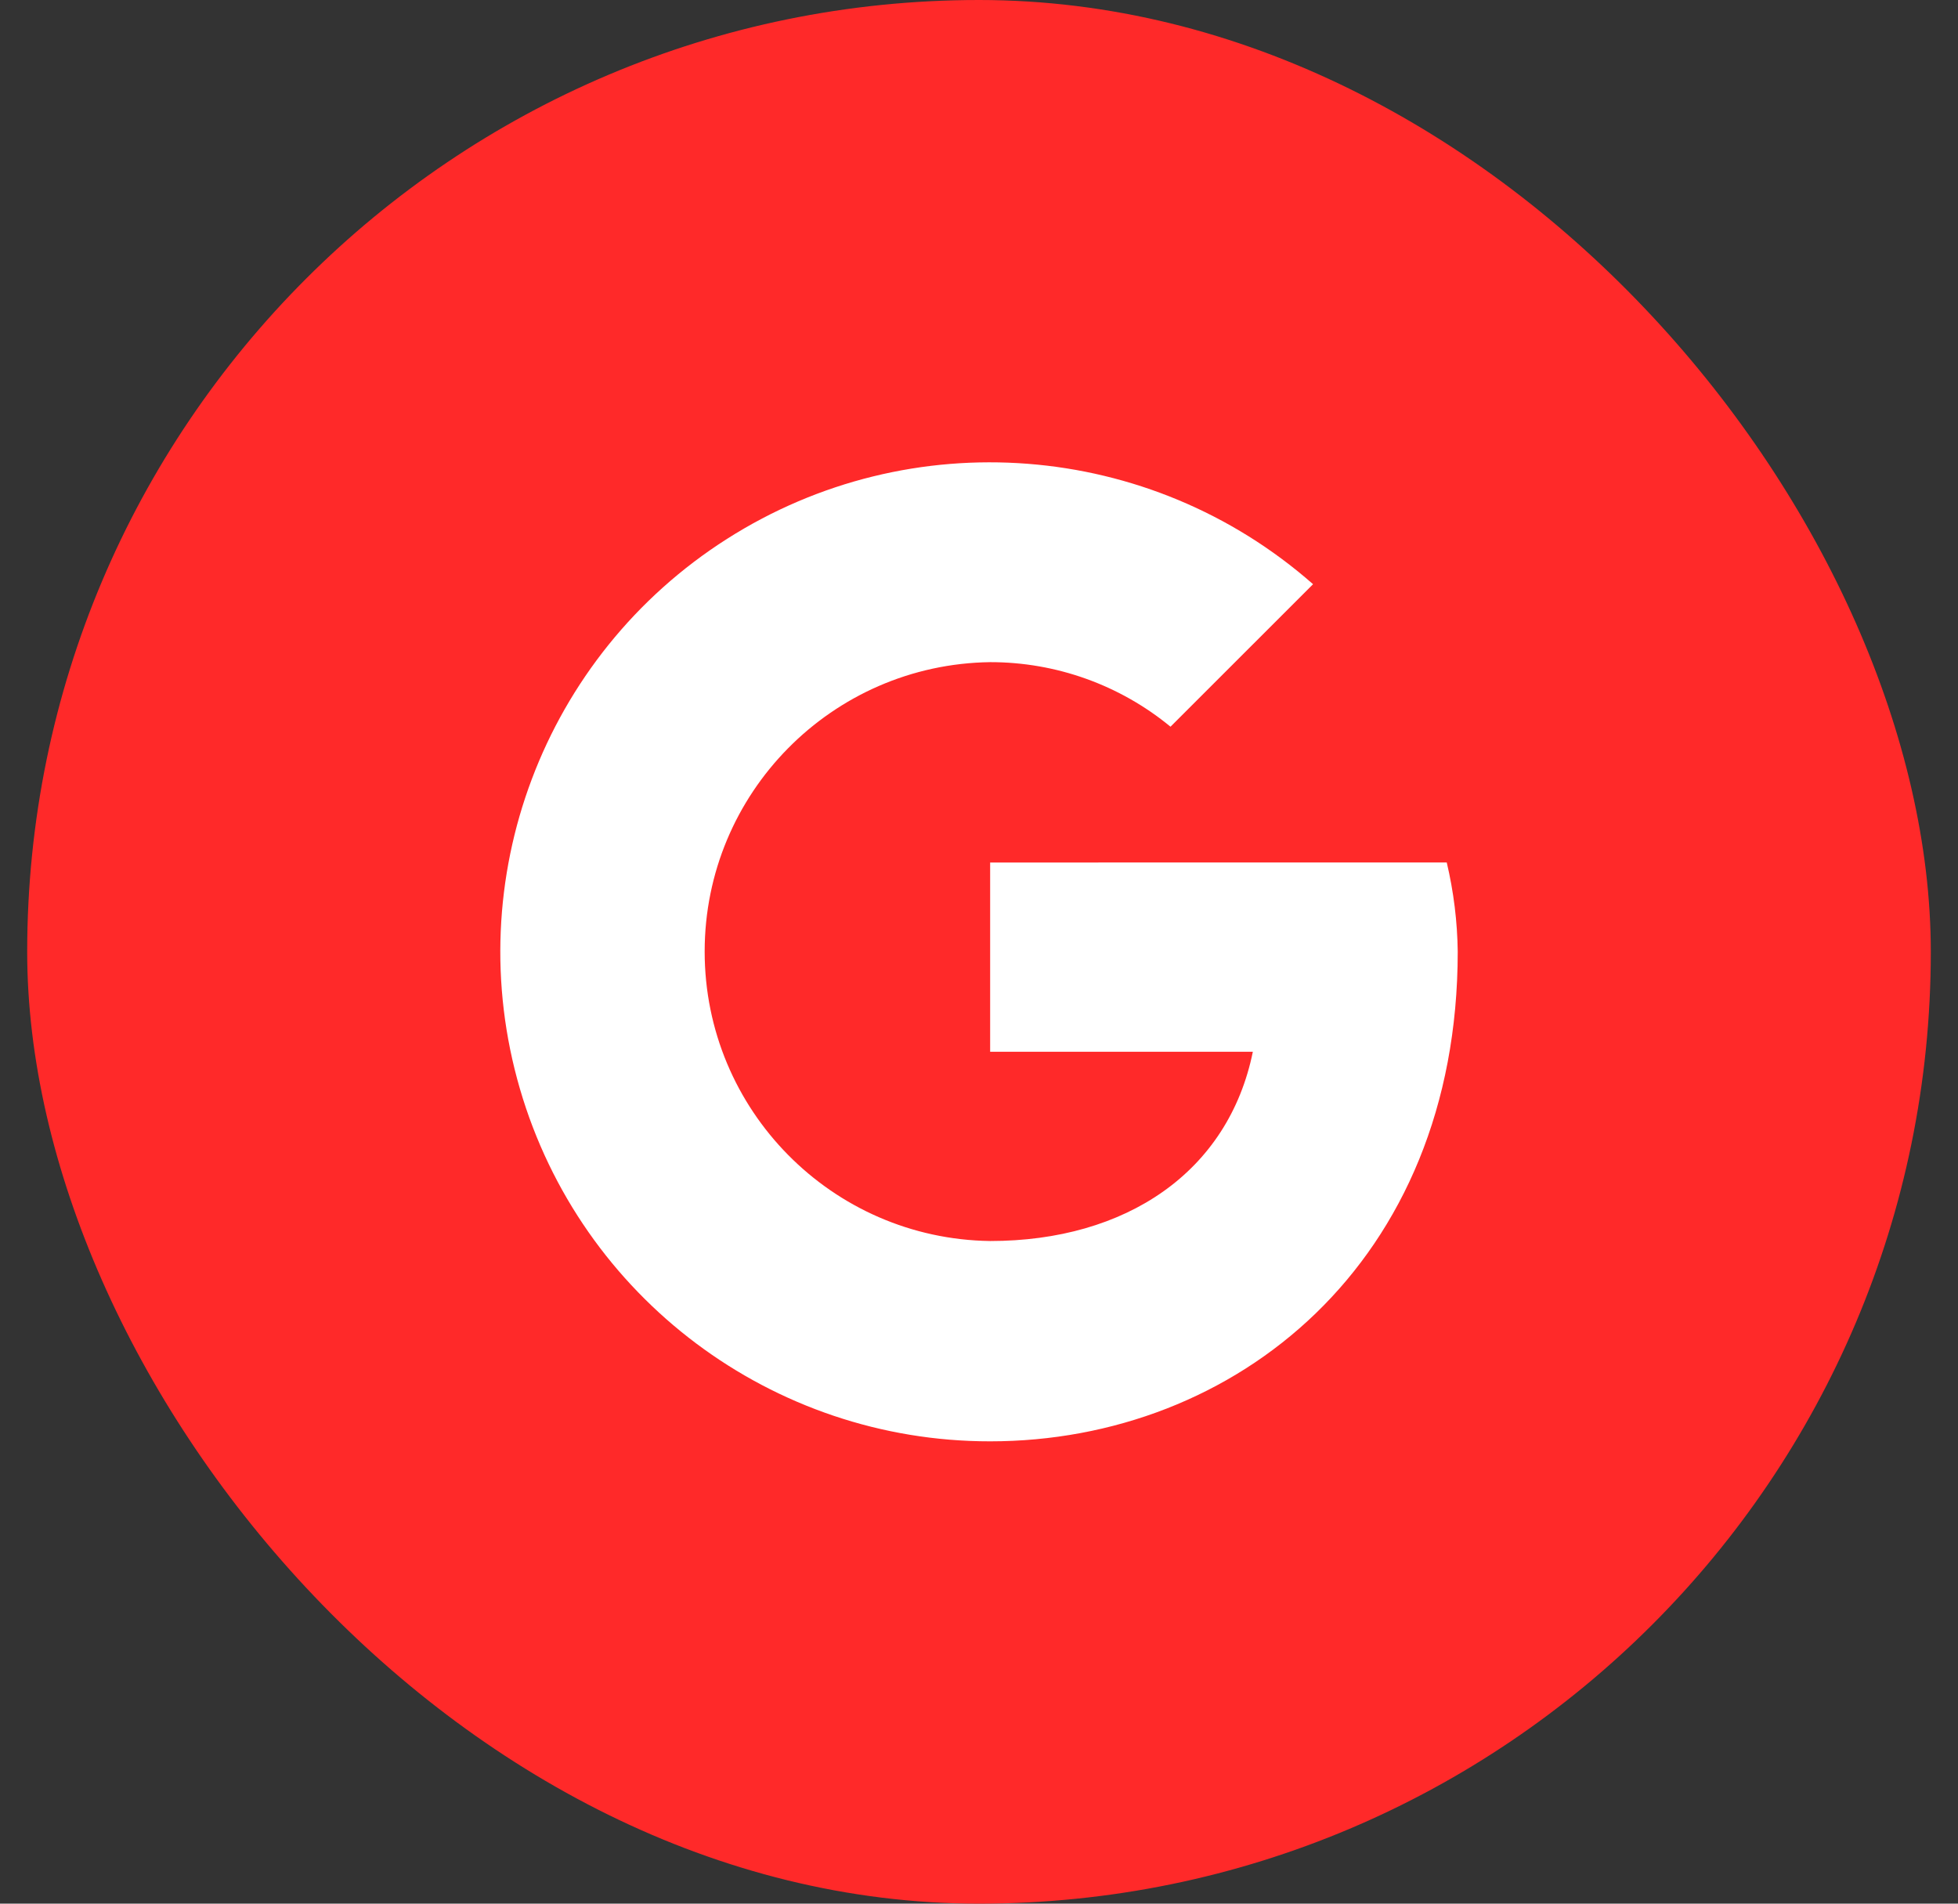 <svg width="36" height="35" viewBox="0 0 36 35" fill="none" xmlns="http://www.w3.org/2000/svg">
<rect x="0" y="0" width="36" height="35" fill="#333333" stroke="none"/>
<rect x="0.5" width="35" height="35" rx="17.5" fill="#FF2929"/>
<path d="M18.205 15.858V19.337H23.035C22.585 21.547 20.704 22.817 18.205 22.817C15.294 22.777 12.956 20.406 12.956 17.495C12.956 14.585 15.294 12.214 18.205 12.174C19.415 12.173 20.587 12.592 21.521 13.361L24.142 10.741C21.136 8.098 16.745 7.758 13.368 9.907C9.991 12.055 8.439 16.176 9.559 20.018C10.679 23.861 14.202 26.502 18.205 26.5C22.707 26.5 26.802 23.225 26.802 17.495C26.795 16.943 26.727 16.394 26.6 15.857L18.205 15.858Z" fill="white"/>
</svg>
